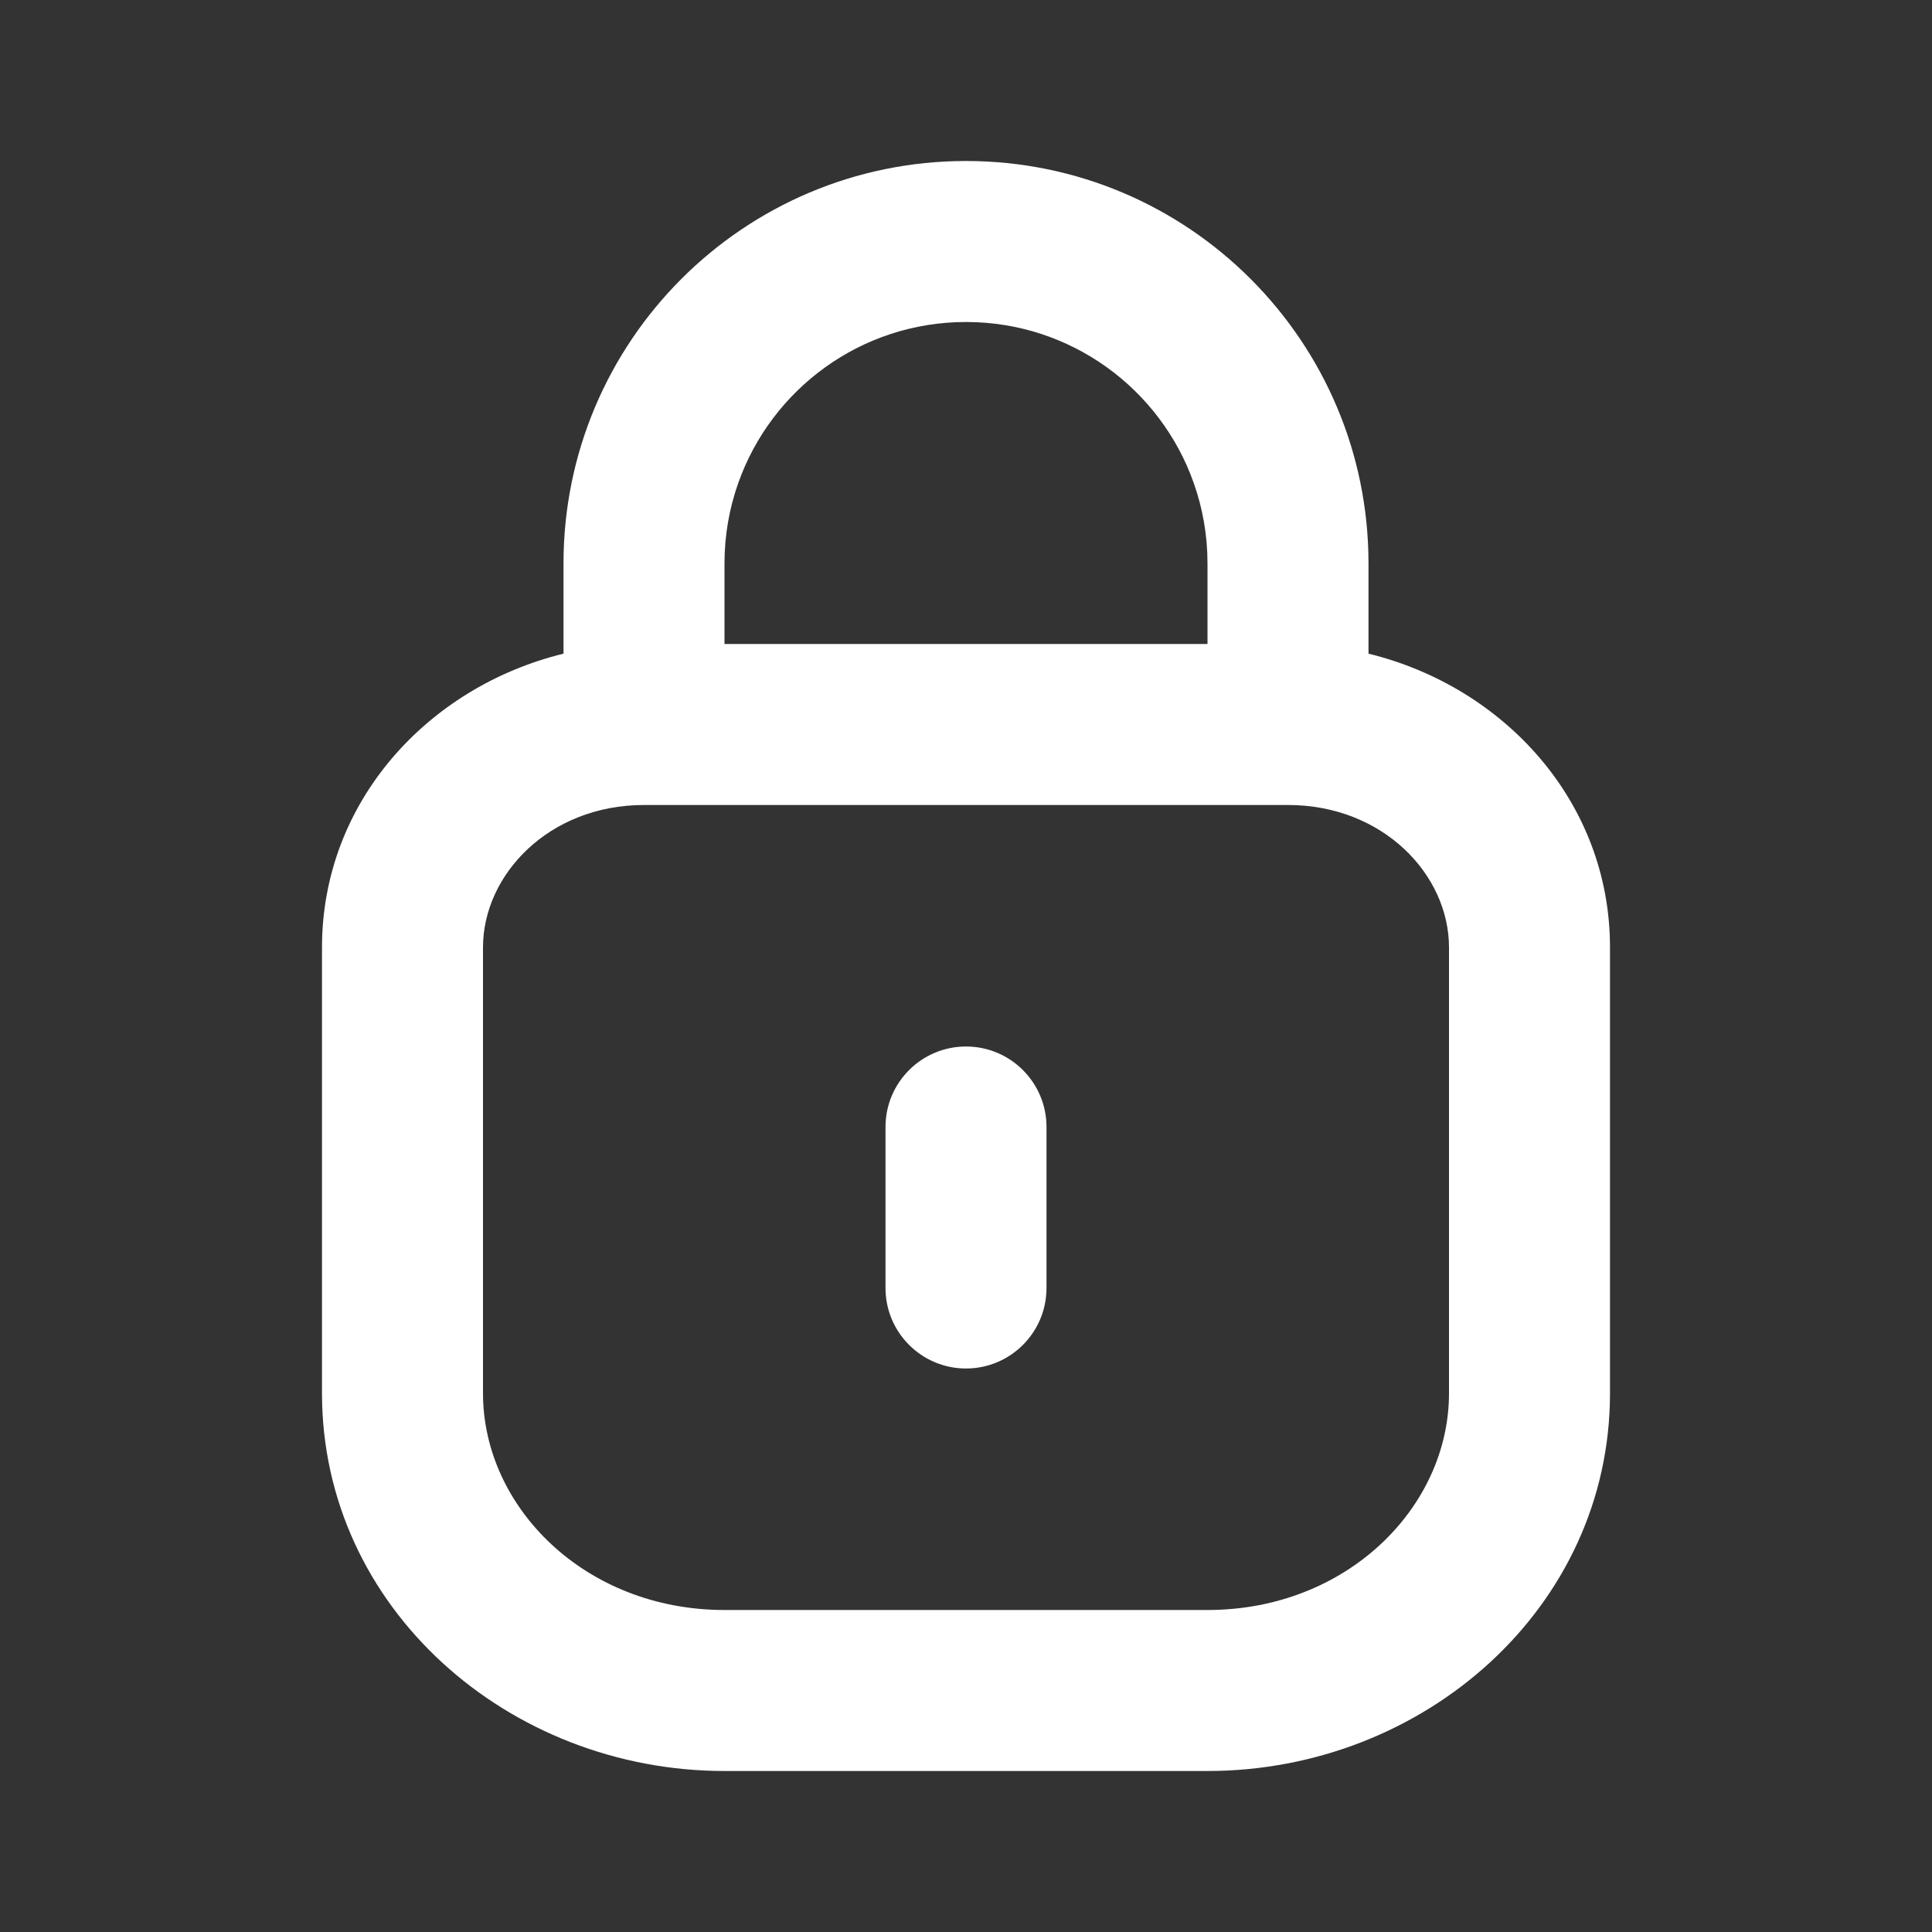 <?xml version="1.0" encoding="utf-8"?><!-- Uploaded to: SVG Repo, www.svgrepo.com, Generator: SVG Repo Mixer Tools -->
<svg width="800px" height="800px" viewBox="0 0 24 24" fill="none" xmlns="http://www.w3.org/2000/svg">
<rect x="0" y="0" width="24" height="24" fill="#333333" stroke="none"/>
<path d="M13 14C13 13.448 12.552 13 12 13C11.448 13 11 13.448 11 14V16C11 16.552 11.448 17 12 17C12.552 17 13 16.552 13 16V14Z" fill="#FFFFFF"/>
<path fill-rule="evenodd" clip-rule="evenodd" d="M7 8.12C5.316 8.532 4 9.96 4 11.769V17.308C4 19.973 6.315 22 9 22H15C17.685 22 20 19.973 20 17.308V11.769C20 9.96 18.684 8.532 17 8.12V7C17 4.239 14.761 2 12 2C9.239 2 7 4.239 7 7V8.12ZM15 7V8H9V7C9 6.649 9.06 6.313 9.171 6C9.583 4.835 10.694 4 12 4C13.306 4 14.418 4.835 14.829 6C14.94 6.313 15 6.649 15 7ZM6 11.769C6 10.866 6.819 10 8 10H16C17.181 10 18 10.866 18 11.769V17.308C18 18.721 16.734 20 15 20H9C7.266 20 6 18.721 6 17.308V11.769Z" fill="#FFFFFF"/>
</svg>